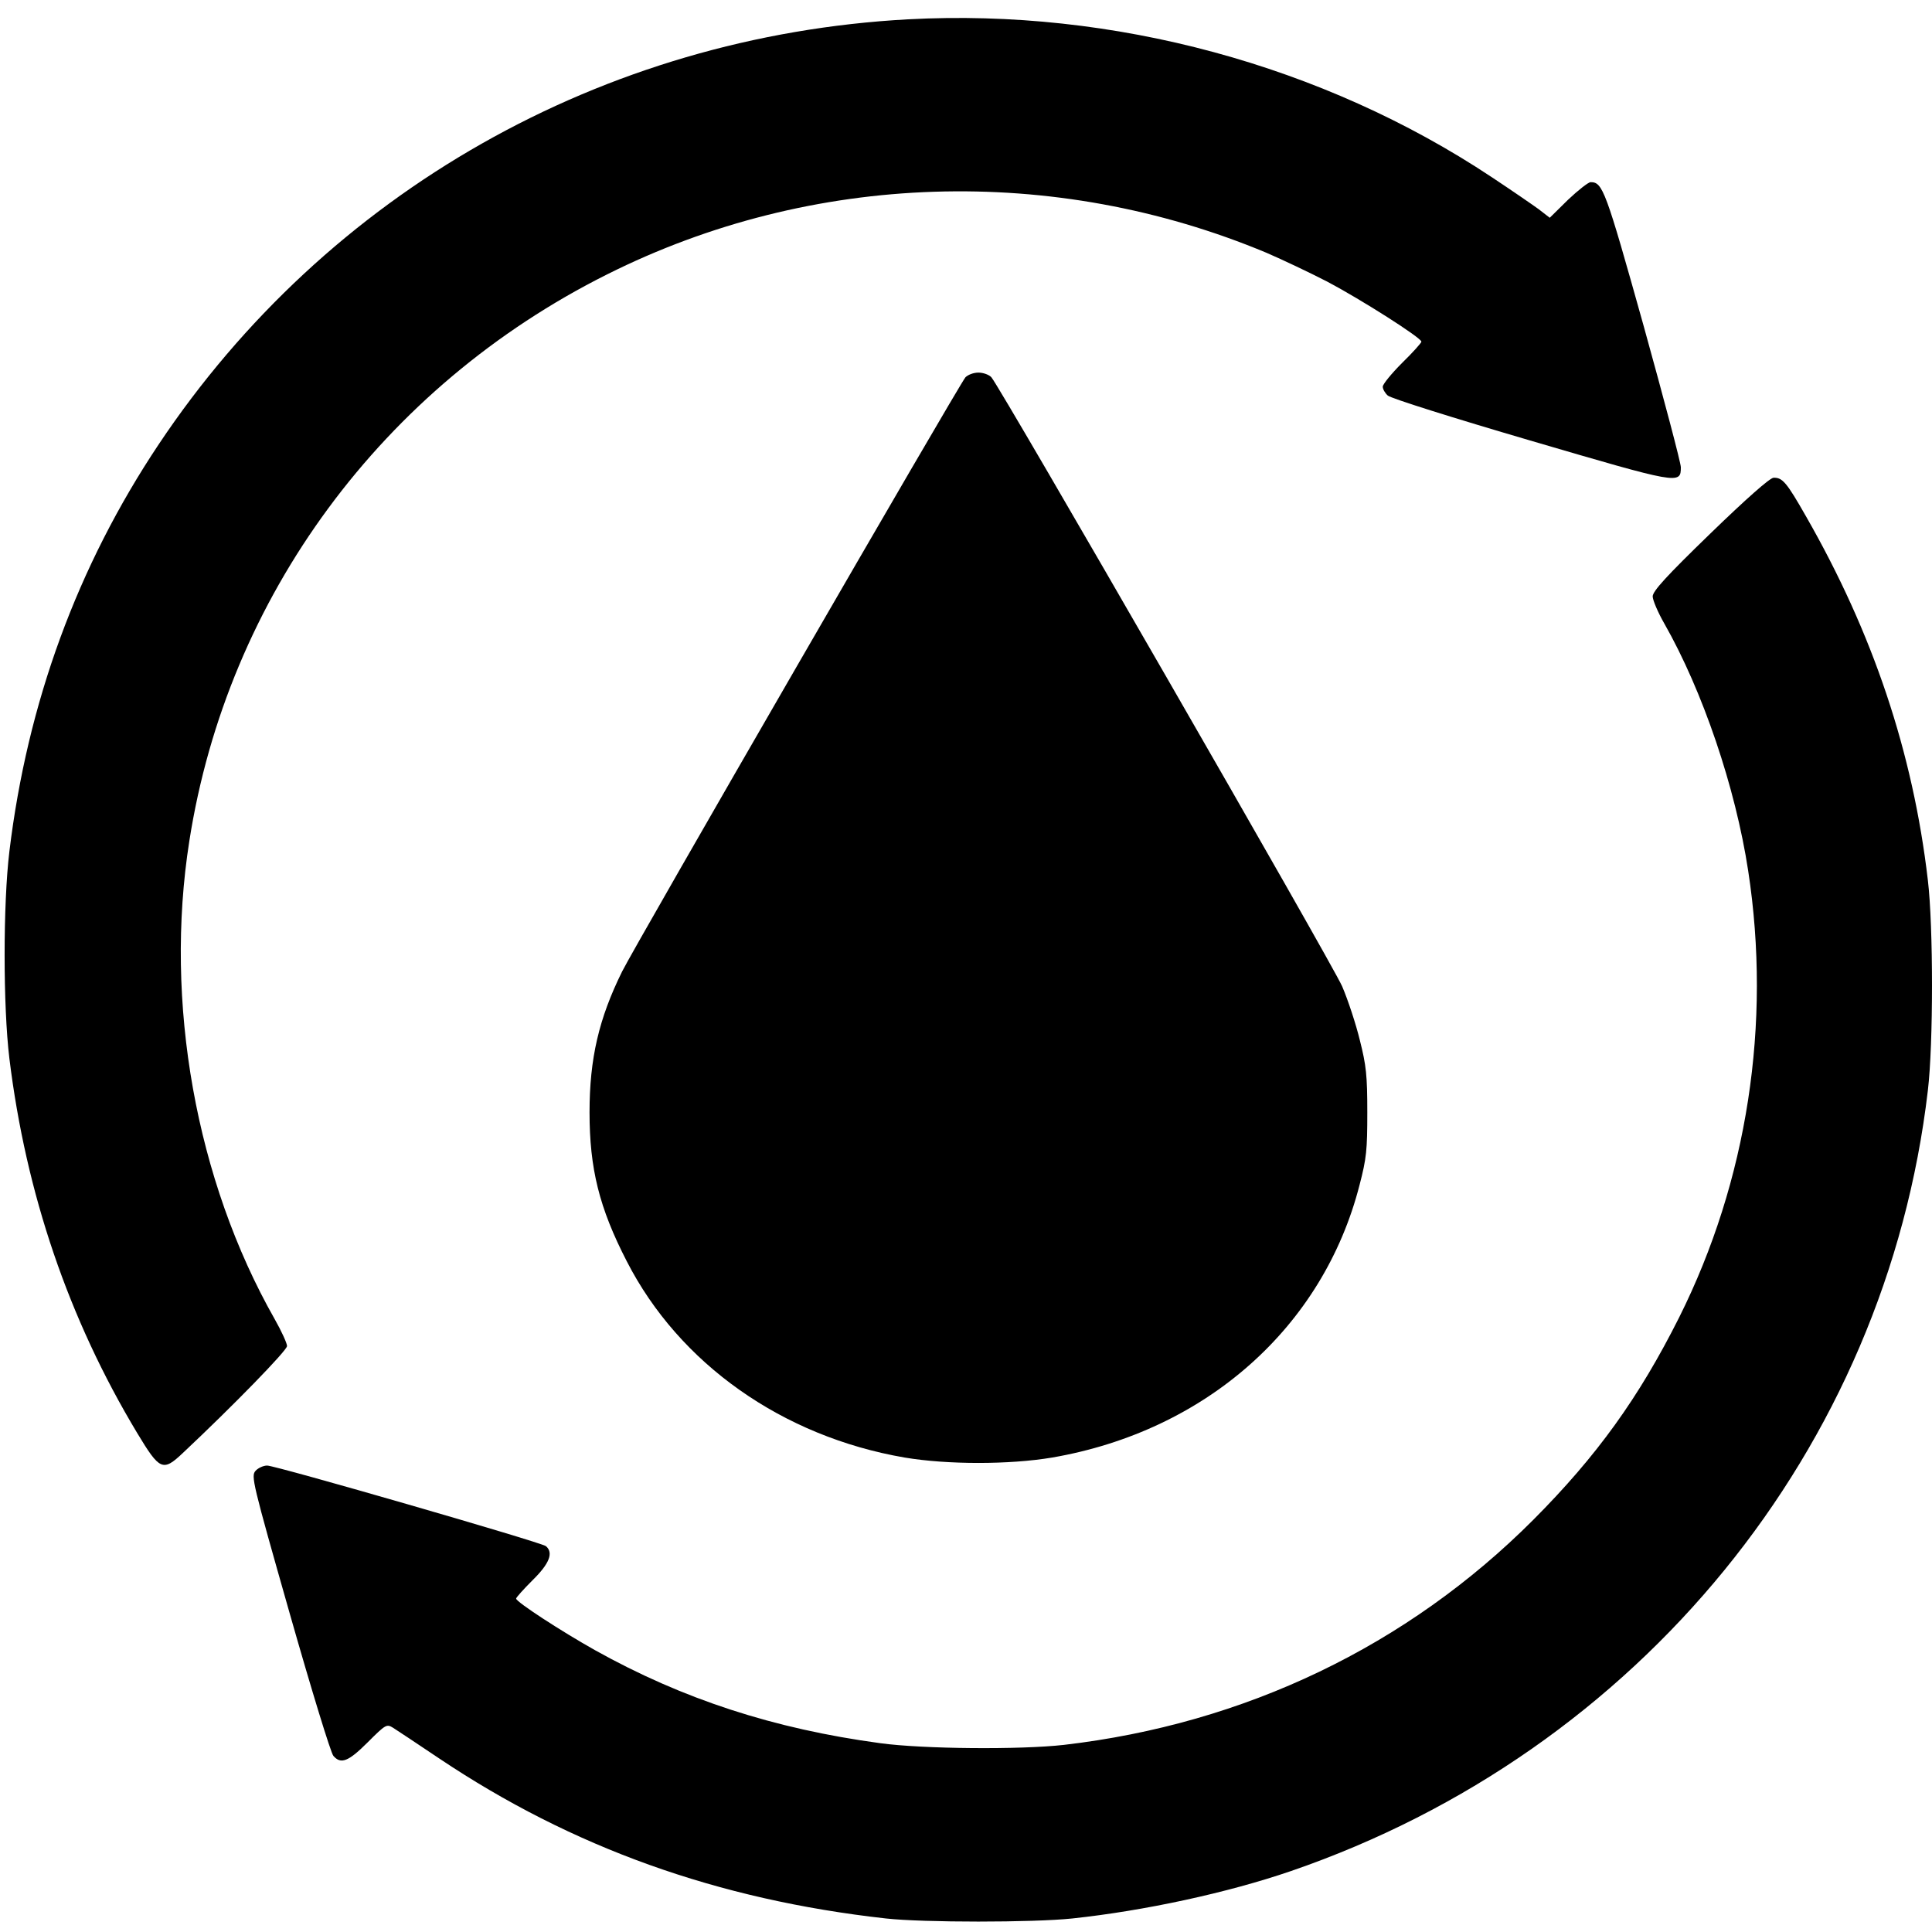 <?xml version="1.0" standalone="no"?>
<!DOCTYPE svg PUBLIC "-//W3C//DTD SVG 20010904//EN"
 "http://www.w3.org/TR/2001/REC-SVG-20010904/DTD/svg10.dtd">
<svg version="1.0" xmlns="http://www.w3.org/2000/svg"
 width="700pt" height="700pt" viewBox="0 0 700 700"
 preserveAspectRatio="xMidYMid meet">
<g transform="translate(0,700) scale(0.1,-0.1)"
fill="#000000" stroke="none">
<path d="M3290 6930 c-1106 -60 -2106 -627 -2715 -1540 -295 -442 -476 -937
-541 -1475 -23 -191 -23 -560 0 -750 60 -489 214 -943 463 -1357 82 -136 93
-141 166 -72 181 170 377 371 377 387 0 10 -20 54 -45 98 -285 502 -401 1148
-309 1732 138 884 700 1646 1514 2053 742 372 1619 400 2389 78 58 -25 157
-72 221 -105 121 -64 340 -203 340 -217 0 -4 -31 -39 -70 -77 -38 -38 -70 -77
-70 -86 0 -9 8 -23 18 -32 10 -10 243 -83 516 -163 539 -158 546 -160 546 -97
0 16 -61 246 -135 513 -138 493 -148 520 -192 520 -8 0 -45 -29 -82 -64 l-66
-65 -40 31 c-22 16 -99 69 -170 116 -611 406 -1372 612 -2115 572z"/>
<path d="M3498 5633 c-24 -28 -1197 -2058 -1244 -2153 -84 -170 -118 -315
-118 -510 0 -204 35 -346 135 -540 190 -371 564 -635 1007 -711 155 -26 379
-26 534 0 557 96 982 472 1114 988 25 96 28 126 28 263 0 134 -4 170 -27 261
-14 58 -43 146 -64 195 -36 83 -1237 2168 -1271 2207 -8 9 -29 17 -47 17 -18
0 -38 -8 -47 -17z"/>
<path d="M6196 5066 c-159 -154 -208 -208 -208 -227 0 -13 19 -58 42 -98 139
-244 258 -594 304 -896 85 -554 -3 -1124 -250 -1618 -146 -291 -298 -502 -528
-733 -457 -458 -1046 -740 -1701 -816 -158 -18 -511 -15 -665 6 -386 52 -717
160 -1034 337 -123 69 -286 175 -286 187 0 4 27 34 60 67 61 60 76 99 48 123
-17 14 -979 292 -1010 292 -14 0 -33 -9 -42 -19 -17 -19 -12 -40 124 -518 78
-274 149 -506 158 -515 27 -31 54 -21 124 49 66 66 69 67 92 53 13 -8 88 -58
167 -111 482 -323 1009 -512 1619 -580 135 -15 533 -15 675 0 262 28 563 93
793 172 1262 434 2155 1530 2307 2828 20 168 20 594 0 762 -54 463 -199 895
-442 1319 -70 123 -85 140 -117 139 -13 0 -99 -76 -230 -203z"/>
</g>
</svg>
